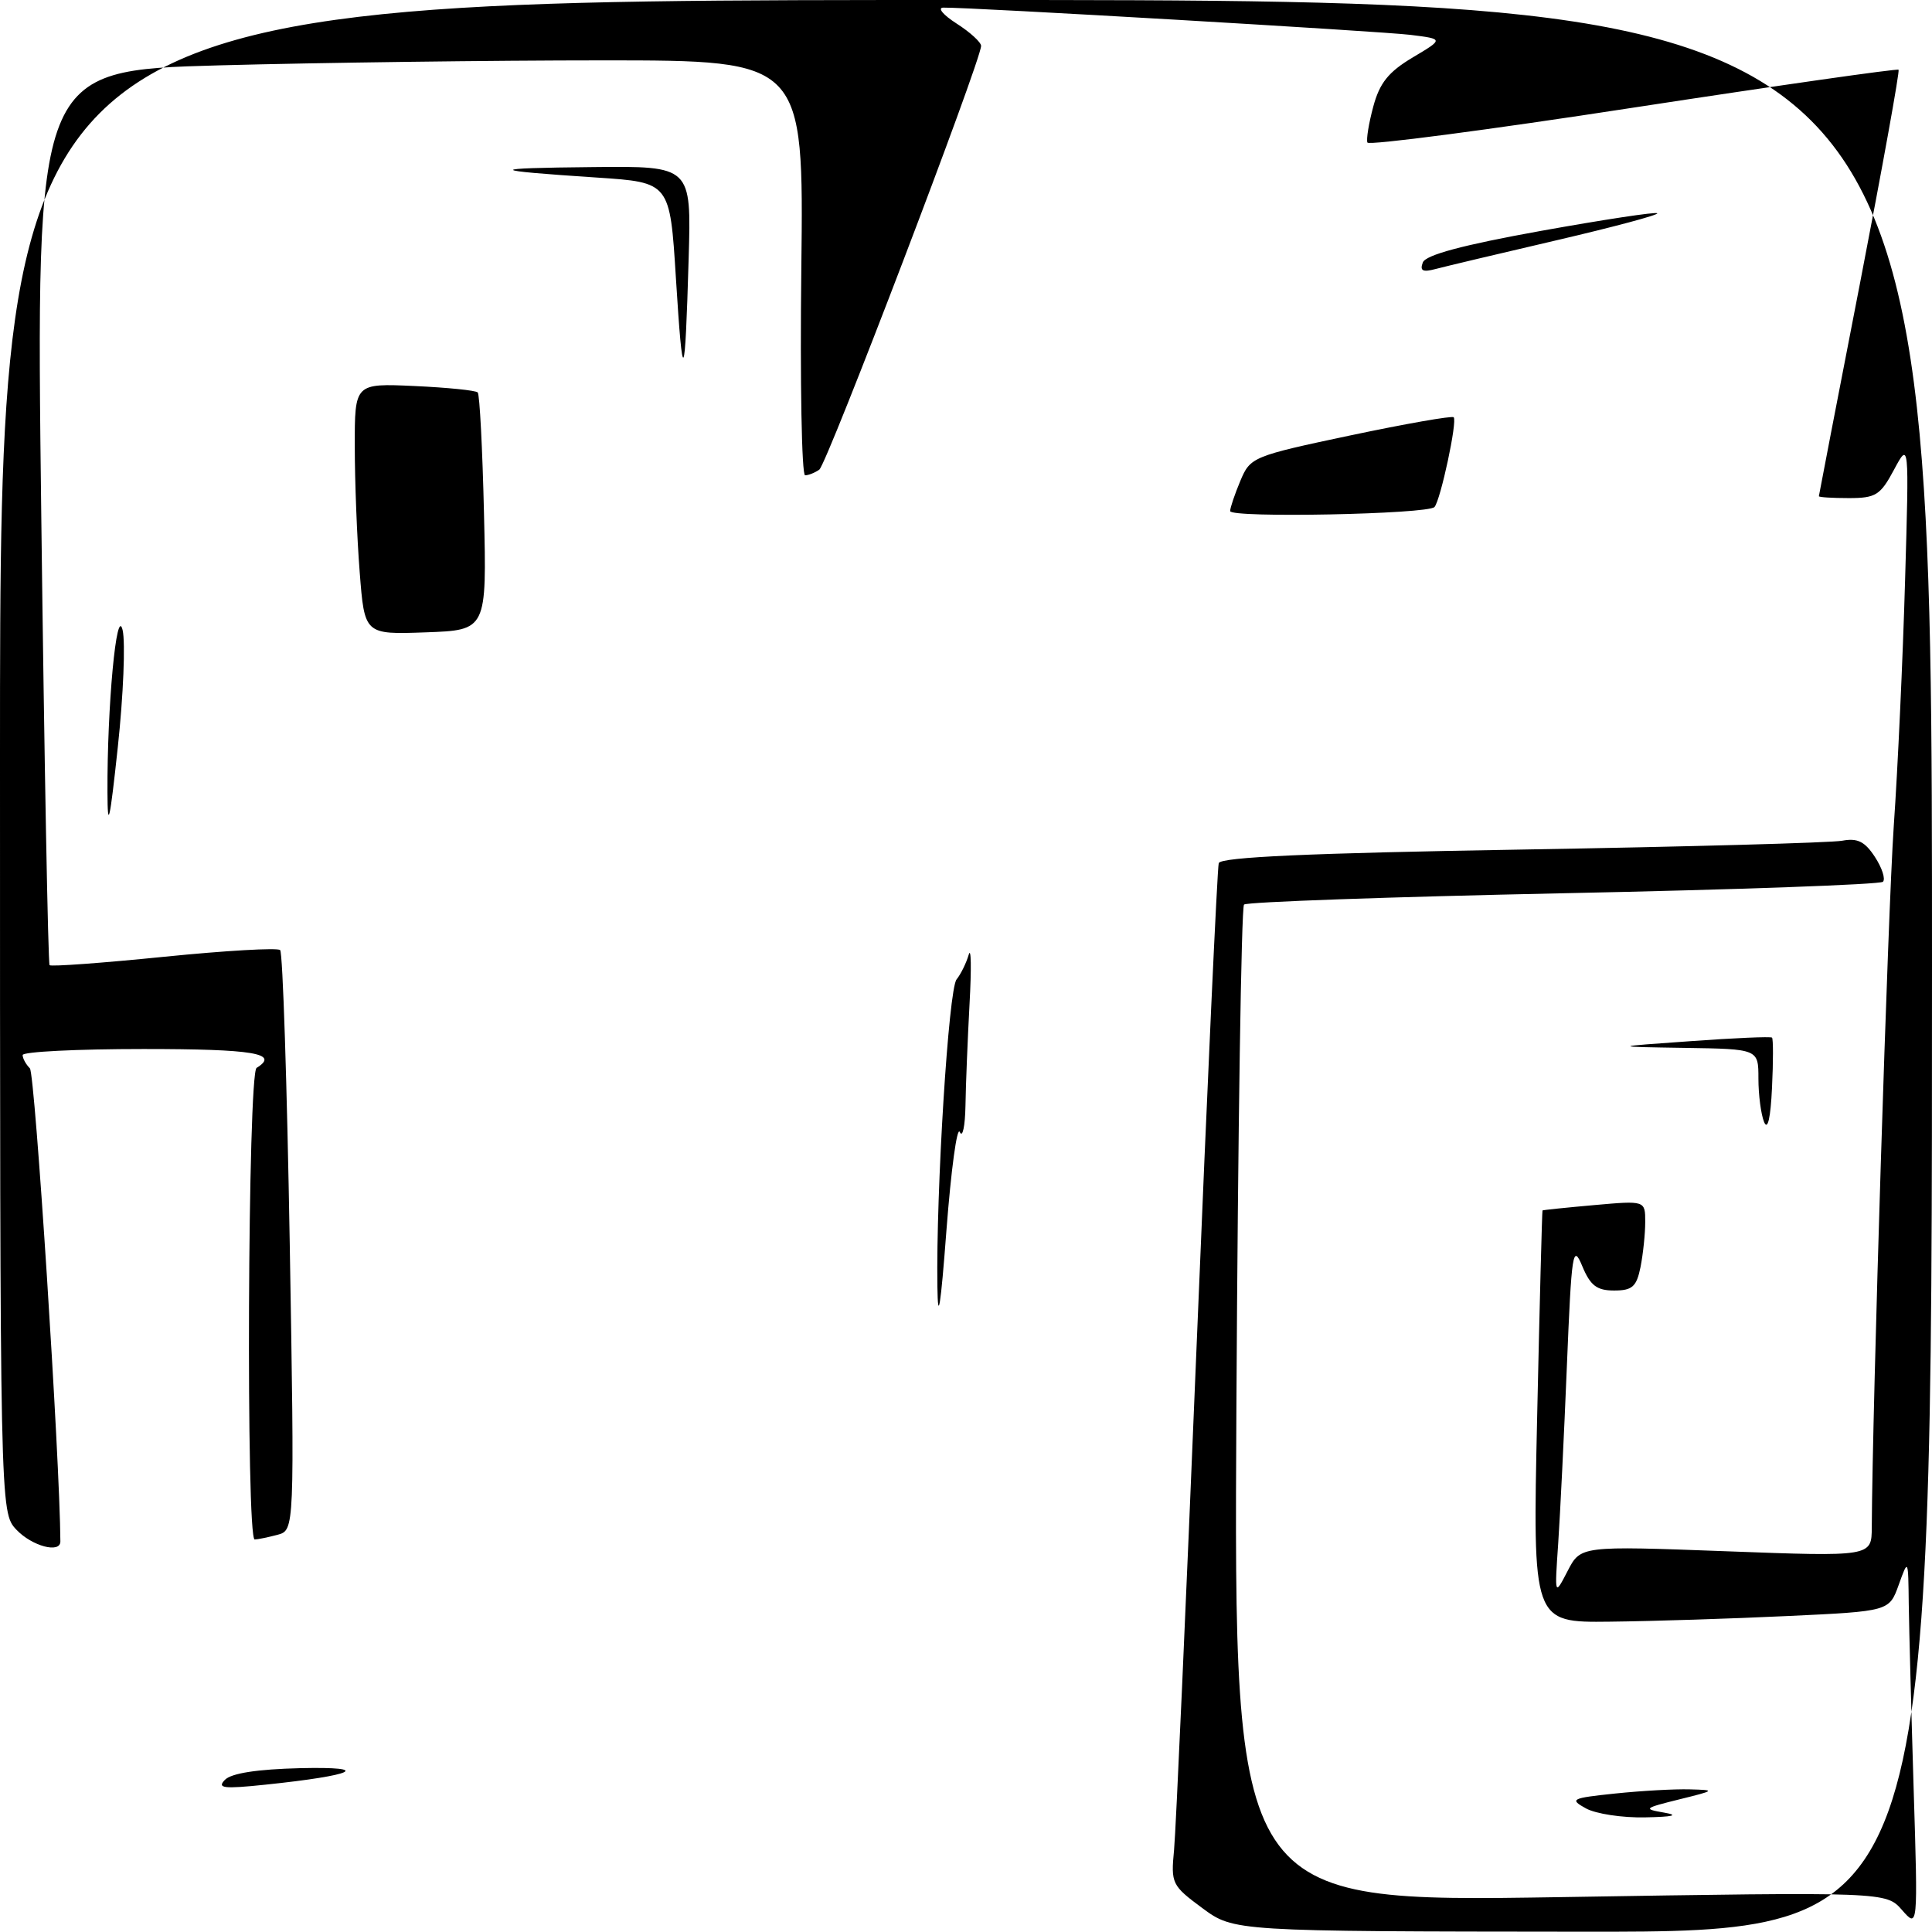 <?xml version="1.0" encoding="UTF-8" standalone="no"?>
<!DOCTYPE svg PUBLIC "-//W3C//DTD SVG 1.1//EN" "http://www.w3.org/Graphics/SVG/1.1/DTD/svg11.dtd" >
<svg xmlns="http://www.w3.org/2000/svg" xmlns:xlink="http://www.w3.org/1999/xlink" version="1.1" viewBox="0 0 256 256">
 <g >
 <path fill="currentColor"
d=" M 159.31 252.83 C 155.27 249.84 155.14 249.57 155.57 245.12 C 155.81 242.58 157.16 212.38 158.57 178.00 C 159.98 143.62 161.30 114.99 161.49 114.37 C 161.74 113.57 173.44 113.04 201.67 112.57 C 223.58 112.20 242.67 111.67 244.10 111.40 C 246.12 111.02 247.10 111.50 248.43 113.54 C 249.38 114.99 249.86 116.47 249.50 116.84 C 249.13 117.20 230.08 117.89 207.17 118.36 C 184.25 118.84 165.20 119.51 164.84 119.86 C 164.48 120.21 164.03 150.10 163.83 186.29 C 163.48 252.07 163.48 252.07 206.70 251.38 C 249.92 250.68 249.92 250.68 252.03 253.09 C 254.14 255.50 254.14 255.50 253.57 237.09 C 253.26 226.96 252.97 215.94 252.92 212.59 C 252.85 206.50 252.85 206.50 251.59 210.00 C 250.33 213.50 250.33 213.50 236.91 214.13 C 229.54 214.48 218.91 214.82 213.29 214.88 C 203.08 215.00 203.08 215.00 203.68 187.75 C 204.01 172.76 204.33 160.45 204.39 160.39 C 204.45 160.33 207.54 160.01 211.25 159.68 C 218.00 159.08 218.00 159.08 218.00 161.91 C 218.00 163.47 217.72 166.16 217.38 167.88 C 216.85 170.50 216.29 171.00 213.88 171.00 C 211.58 171.00 210.73 170.35 209.65 167.75 C 208.41 164.77 208.24 165.85 207.62 181.00 C 207.25 190.07 206.73 200.65 206.47 204.50 C 205.99 211.50 205.99 211.50 207.72 208.16 C 209.44 204.83 209.44 204.83 228.72 205.55 C 248.00 206.27 248.00 206.27 248.02 202.38 C 248.11 185.98 250.16 120.77 250.93 109.50 C 251.47 101.80 252.14 87.17 252.43 77.00 C 252.97 58.50 252.97 58.50 250.96 62.25 C 249.16 65.62 248.55 66.00 244.98 66.00 C 242.79 66.00 241.01 65.89 241.01 65.75 C 241.02 65.61 243.47 52.91 246.46 37.53 C 249.44 22.14 251.74 9.41 251.57 9.24 C 251.40 9.07 235.56 11.33 216.38 14.27 C 197.20 17.22 181.36 19.29 181.19 18.89 C 181.02 18.48 181.37 16.33 181.97 14.11 C 182.81 10.99 183.98 9.53 187.18 7.62 C 191.30 5.17 191.30 5.17 186.90 4.62 C 182.86 4.13 128.45 0.95 125.00 1.01 C 124.17 1.02 124.96 1.97 126.75 3.12 C 128.54 4.26 130.00 5.60 130.00 6.08 C 130.00 8.01 109.56 61.55 108.56 62.23 C 107.98 62.64 107.13 62.98 106.68 62.98 C 106.23 62.99 106.00 50.62 106.18 35.50 C 106.50 8.00 106.50 8.00 79.91 8.00 C 65.29 8.00 42.39 8.30 29.03 8.66 C 4.74 9.33 4.74 9.33 5.47 68.41 C 5.87 100.91 6.37 127.67 6.57 127.89 C 6.77 128.10 13.59 127.60 21.72 126.78 C 29.85 125.96 36.78 125.56 37.12 125.89 C 37.47 126.23 38.03 143.66 38.39 164.63 C 39.03 202.76 39.03 202.76 36.77 203.37 C 35.52 203.70 34.16 203.98 33.75 203.99 C 32.58 204.01 32.83 142.23 34.00 141.50 C 37.10 139.58 33.61 139.00 19.00 139.00 C 10.20 139.00 3.00 139.36 3.00 139.80 C 3.00 140.24 3.43 141.03 3.96 141.56 C 4.64 142.24 7.94 193.40 8.00 204.25 C 8.00 205.88 4.23 204.87 2.17 202.69 C 0.00 200.37 0.00 200.37 0.00 100.19 C 0.00 0.00 0.00 0.00 128.00 0.00 C 256.00 0.00 256.00 0.00 256.00 128.00 C 256.00 256.00 256.00 256.00 209.75 255.96 C 163.50 255.92 163.50 255.92 159.31 252.83 Z  M 210.14 239.62 C 207.93 238.40 208.20 238.26 214.03 237.65 C 217.48 237.29 221.91 237.04 223.90 237.10 C 227.37 237.19 227.32 237.24 222.50 238.43 C 217.82 239.59 217.69 239.70 220.50 240.18 C 222.53 240.53 221.72 240.74 218.00 240.81 C 214.97 240.88 211.44 240.34 210.14 239.62 Z  M 29.80 235.84 C 30.65 234.96 34.09 234.43 39.80 234.29 C 49.51 234.07 47.00 235.25 35.15 236.48 C 29.61 237.06 28.72 236.95 29.80 235.84 Z  M 124.21 170.50 C 124.02 157.85 125.69 131.08 126.75 129.78 C 127.32 129.07 128.04 127.60 128.36 126.50 C 128.68 125.40 128.73 128.32 128.47 133.00 C 128.22 137.68 127.97 143.75 127.93 146.50 C 127.88 149.25 127.54 150.82 127.18 150.00 C 126.81 149.18 126.02 155.03 125.41 163.00 C 124.64 173.21 124.28 175.43 124.21 170.50 Z  M 233.75 148.67 C 233.34 147.66 233.00 145.07 233.00 142.92 C 233.00 139.00 233.00 139.00 223.25 138.85 C 213.50 138.70 213.50 138.70 224.00 137.96 C 229.78 137.54 234.64 137.33 234.80 137.49 C 234.97 137.64 234.97 140.63 234.80 144.13 C 234.61 148.17 234.23 149.83 233.75 148.67 Z  M 14.24 105.00 C 14.19 93.60 15.45 80.10 16.25 83.50 C 16.63 85.15 16.35 92.12 15.61 99.00 C 14.55 108.89 14.26 110.14 14.24 105.00 Z  M 47.66 75.79 C 47.30 71.23 47.01 63.74 47.01 59.14 C 47.00 50.79 47.00 50.79 54.92 51.15 C 59.28 51.35 63.05 51.73 63.30 52.00 C 63.56 52.28 63.93 59.47 64.13 68.00 C 64.50 83.50 64.50 83.50 56.40 83.79 C 48.30 84.08 48.30 84.08 47.66 75.79 Z  M 163.00 67.72 C 163.00 67.29 163.61 65.49 164.35 63.72 C 165.67 60.57 165.96 60.44 178.95 57.69 C 186.25 56.15 192.40 55.07 192.62 55.29 C 193.13 55.79 190.89 66.23 190.08 67.18 C 189.25 68.14 163.00 68.66 163.00 67.72 Z  M 89.56 36.83 C 88.77 24.17 88.77 24.17 79.13 23.53 C 64.43 22.56 64.32 22.28 78.55 22.14 C 91.61 22.00 91.61 22.00 91.25 34.25 C 90.76 51.09 90.48 51.52 89.56 36.83 Z  M 188.53 34.78 C 188.91 33.78 193.79 32.47 204.15 30.60 C 212.44 29.11 219.39 28.05 219.60 28.26 C 219.81 28.47 213.79 30.08 206.24 31.84 C 198.68 33.60 191.48 35.31 190.24 35.64 C 188.52 36.10 188.11 35.89 188.53 34.78 Z "/>
</g>
</svg>